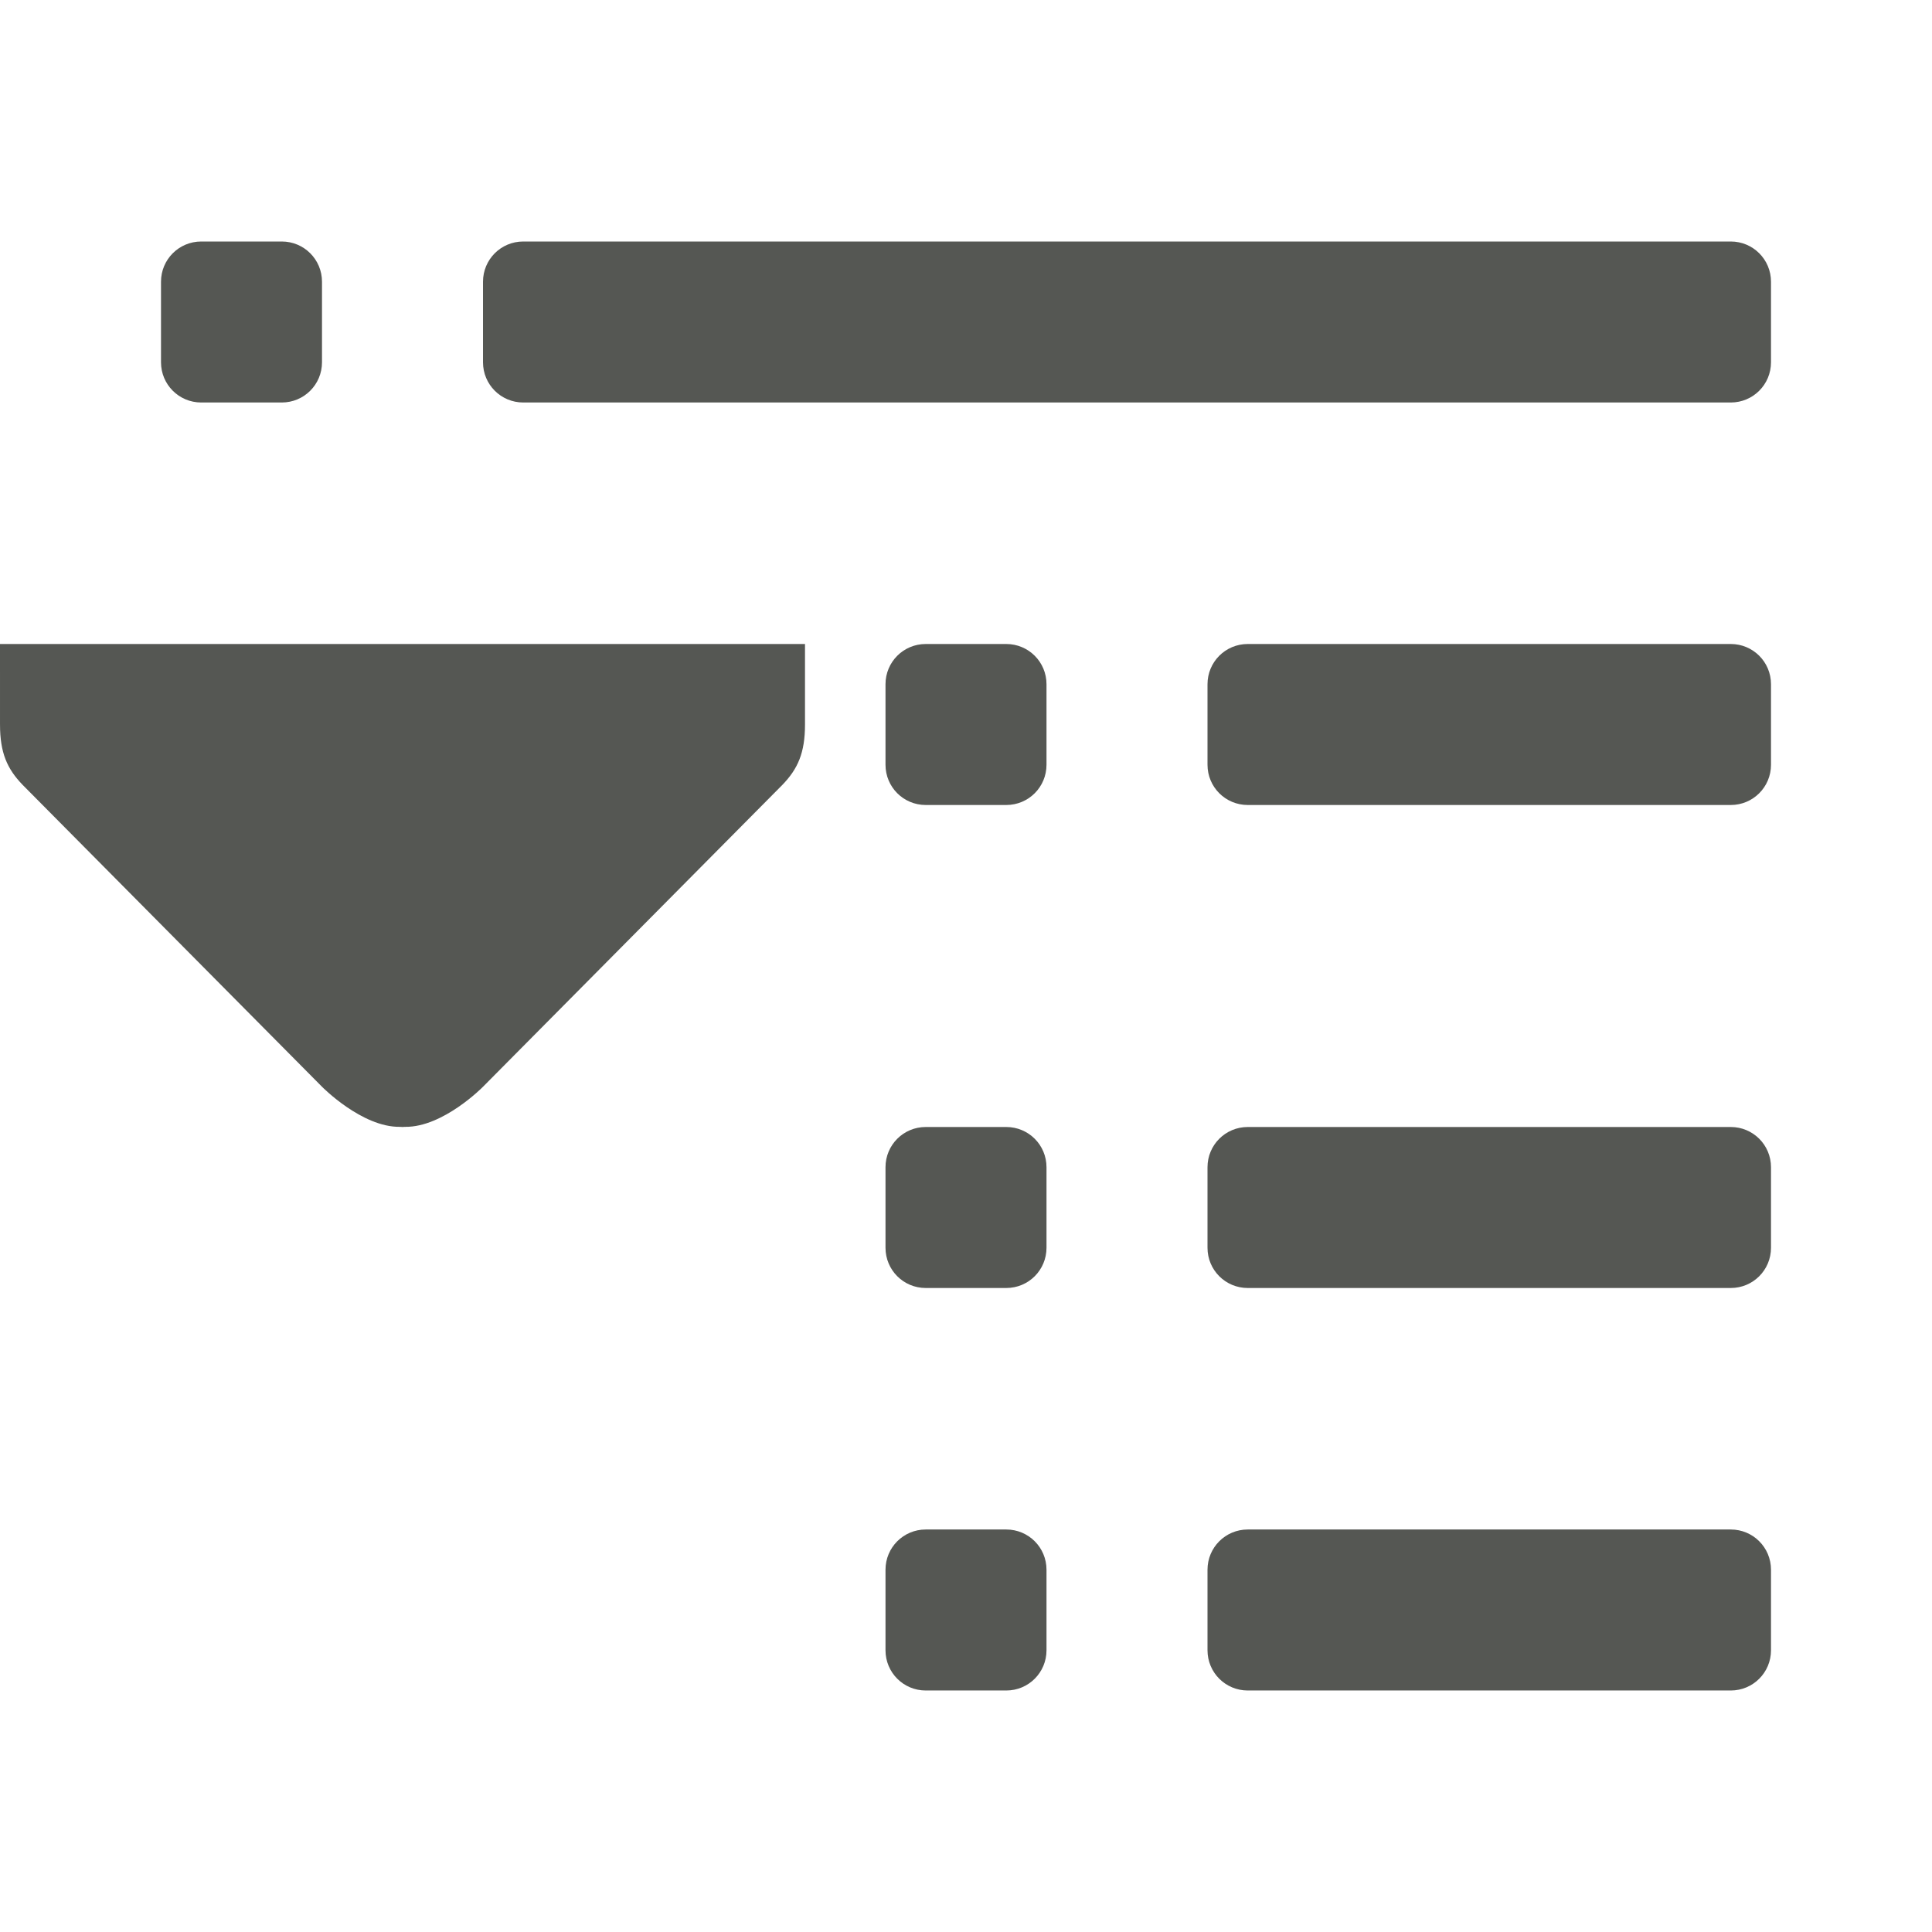 <svg viewBox="0 0 24 24" xmlns="http://www.w3.org/2000/svg"><g fill="#555753"><path d="m0 8h10v1c0 .354-.09.552-.281.75l-3.719 3.75s-.494.504-.967.498l-.002.002-.002-.002-.029.002-.029-.002-.002.002-.002-.002c-.472.006-.967-.498-.967-.498l-3.719-3.75c-.191-.198-.281-.396-.281-.75z"/><path d="m2.5 3c-.277 0-.5.223-.5.5v1c0 .277.223.5.5.5h1c.277 0 .5-.223.5-.5v-1c0-.277-.223-.5-.5-.5zm4 0c-.277 0-.5.223-.5.5v1c0 .277.223.5.5.5h15c.277 0 .5-.223.5-.5v-1c0-.277-.223-.5-.5-.5zm5 5c-.277 0-.5.223-.5.5v1c0 .277.223.5.5.5h1c.277 0 .5-.223.5-.5v-1c0-.277-.223-.5-.5-.5zm4 0c-.277 0-.5.223-.5.5v1c0 .277.223.5.5.5h6c.277 0 .5-.223.5-.5v-1c0-.277-.223-.5-.5-.5zm-4 6c-.277 0-.5.223-.5.5v1c0 .277.223.5.5.5h1c.277 0 .5-.223.5-.5v-1c0-.277-.223-.5-.5-.5zm4 0c-.277 0-.5.223-.5.5v1c0 .277.223.5.5.5h6c.277 0 .5-.223.5-.5v-1c0-.277-.223-.5-.5-.5zm-4 5c-.277 0-.5.223-.5.5v1c0 .277.223.5.5.5h1c.277 0 .5-.223.5-.5v-1c0-.277-.223-.5-.5-.5zm4 0c-.277 0-.5.223-.5.5v1c0 .277.223.5.5.5h6c.277 0 .5-.223.5-.5v-1c0-.277-.223-.5-.5-.5z"/></g></svg>
